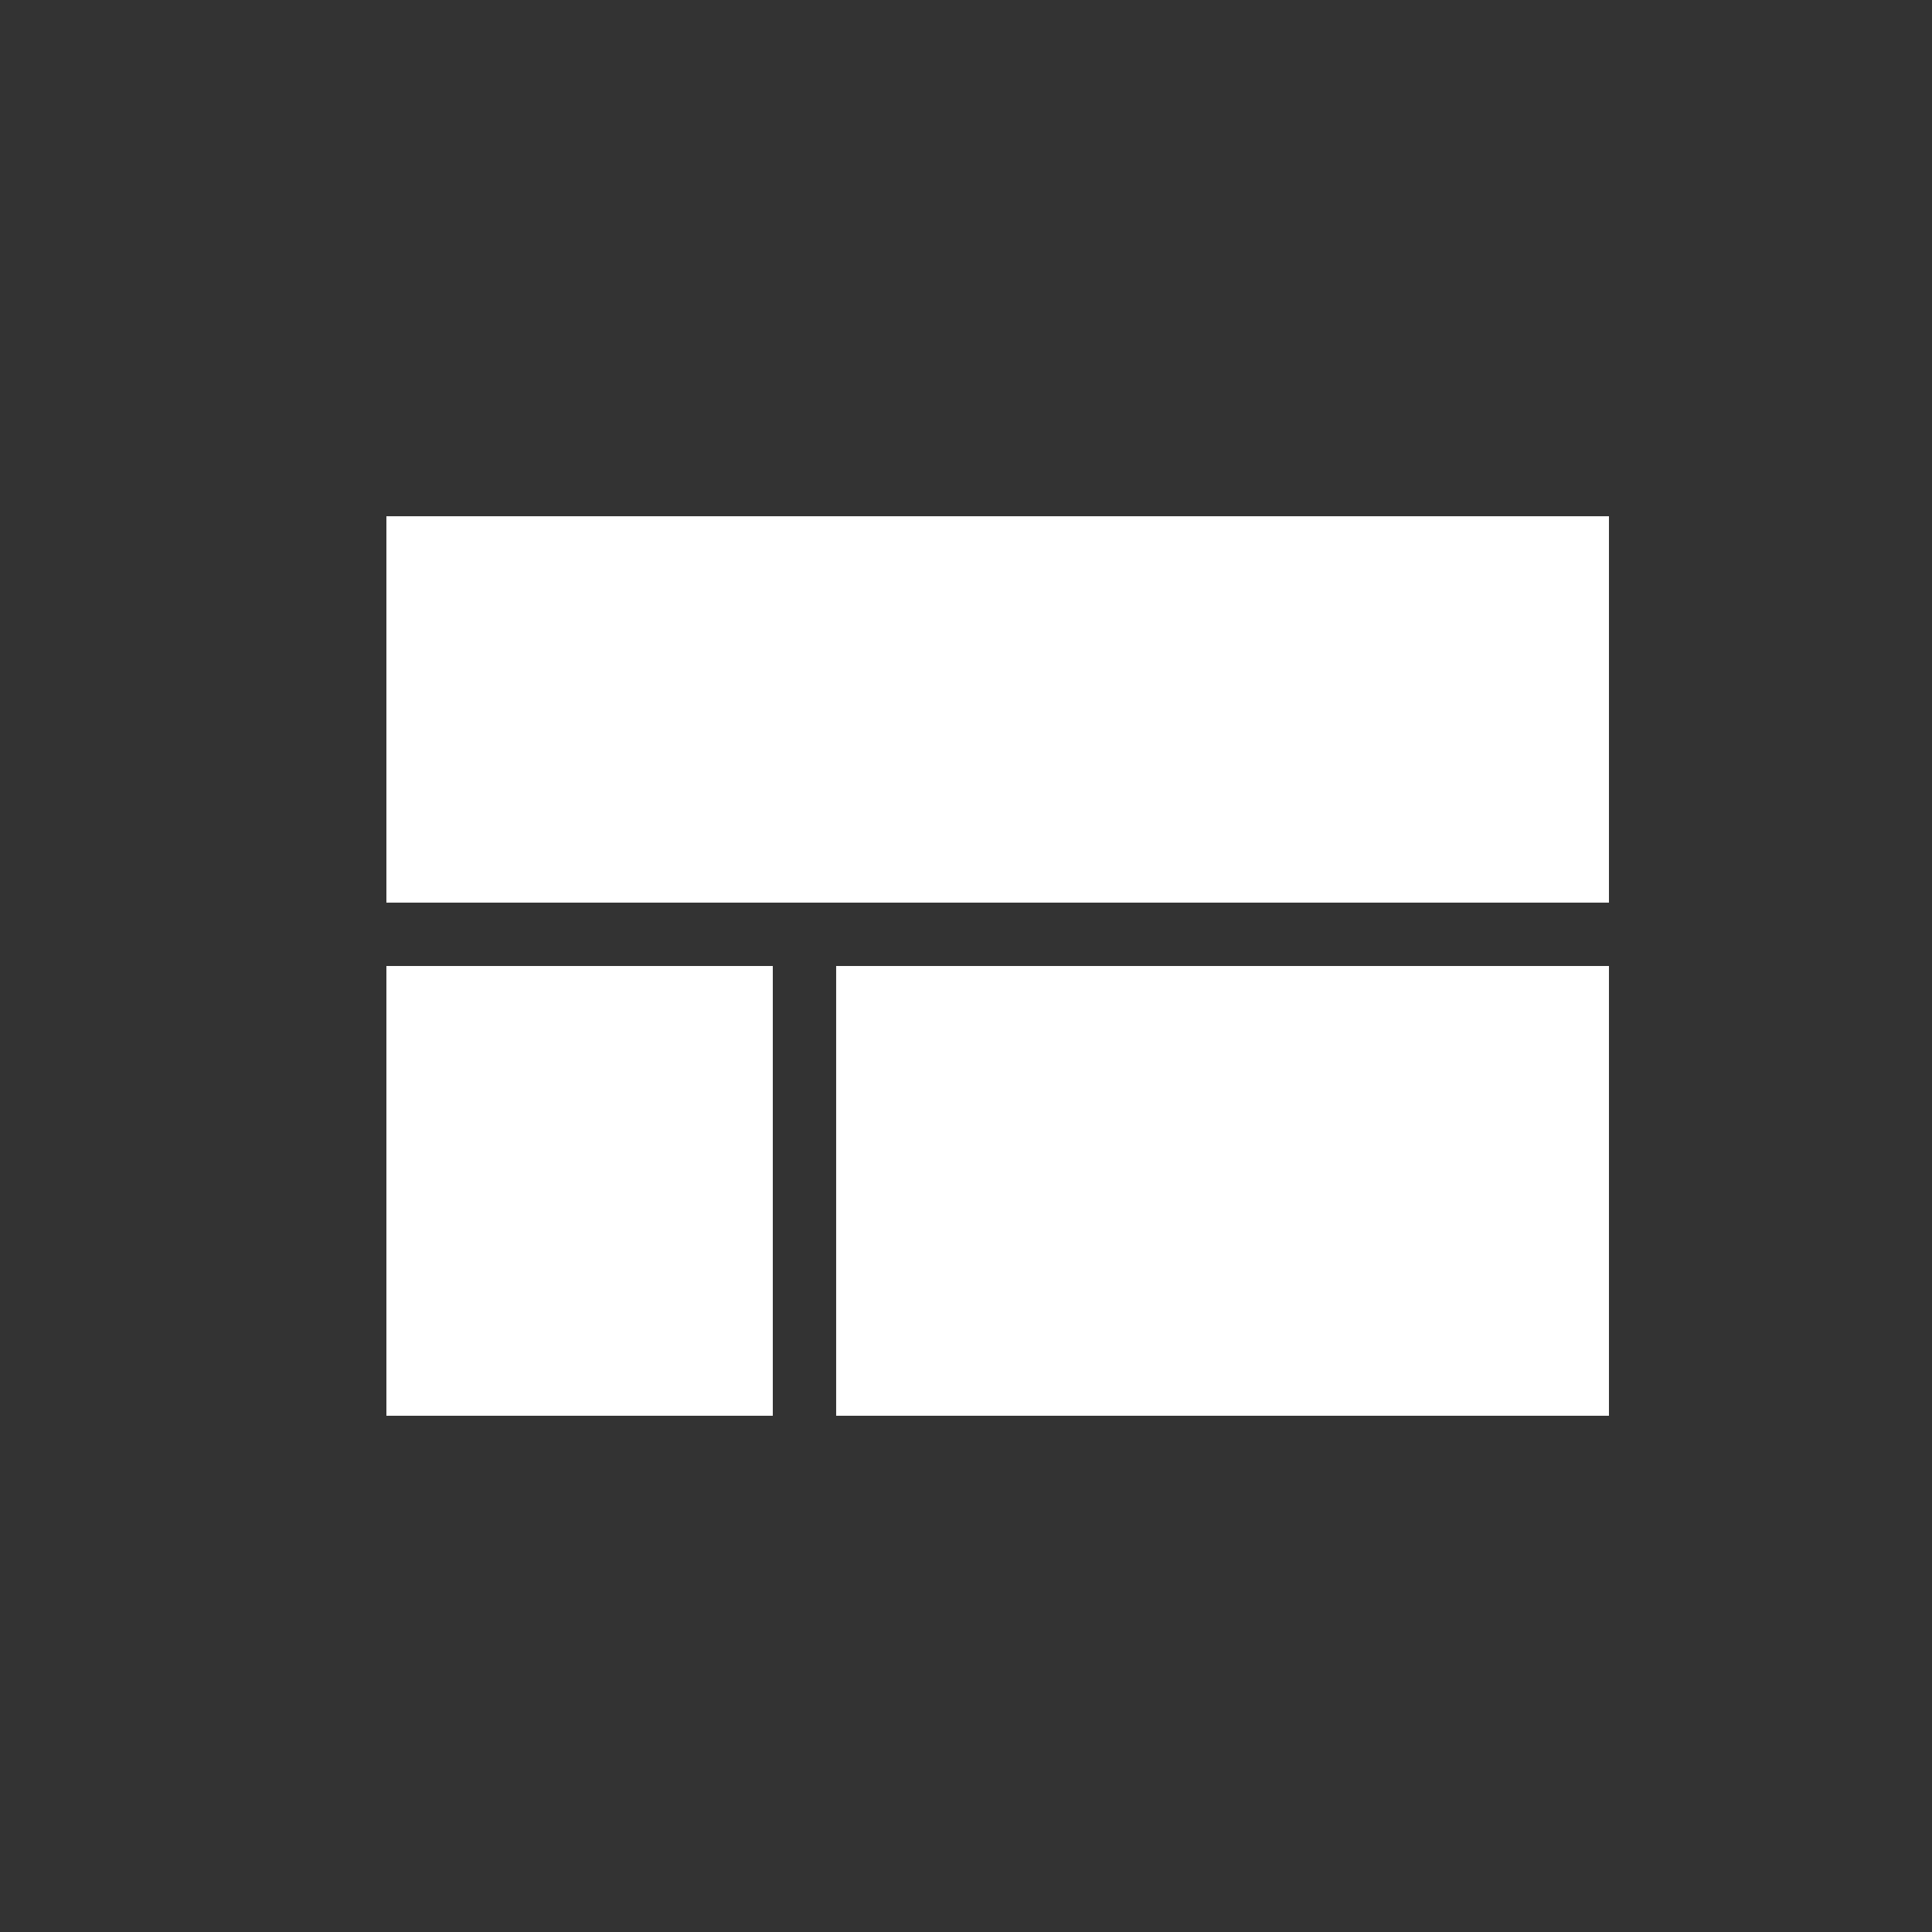 <!-- Generated by IcoMoon.io -->
<svg version="1.1" xmlns="http://www.w3.org/2000/svg" width="24" height="24" viewBox="0 0 24 24">
<rect x="0" y="0" width="24" height="24" fill="#333333" stroke="none"/>
<title>view_compact</title>
<path fill="#fff" d="M4.8 6.413h15.187v4.8h-15.187v-4.8zM10.387 17.587v-5.587h9.6v5.587h-9.6zM4.8 17.587v-5.587h4.8v5.587h-4.8z"></path>
</svg>

